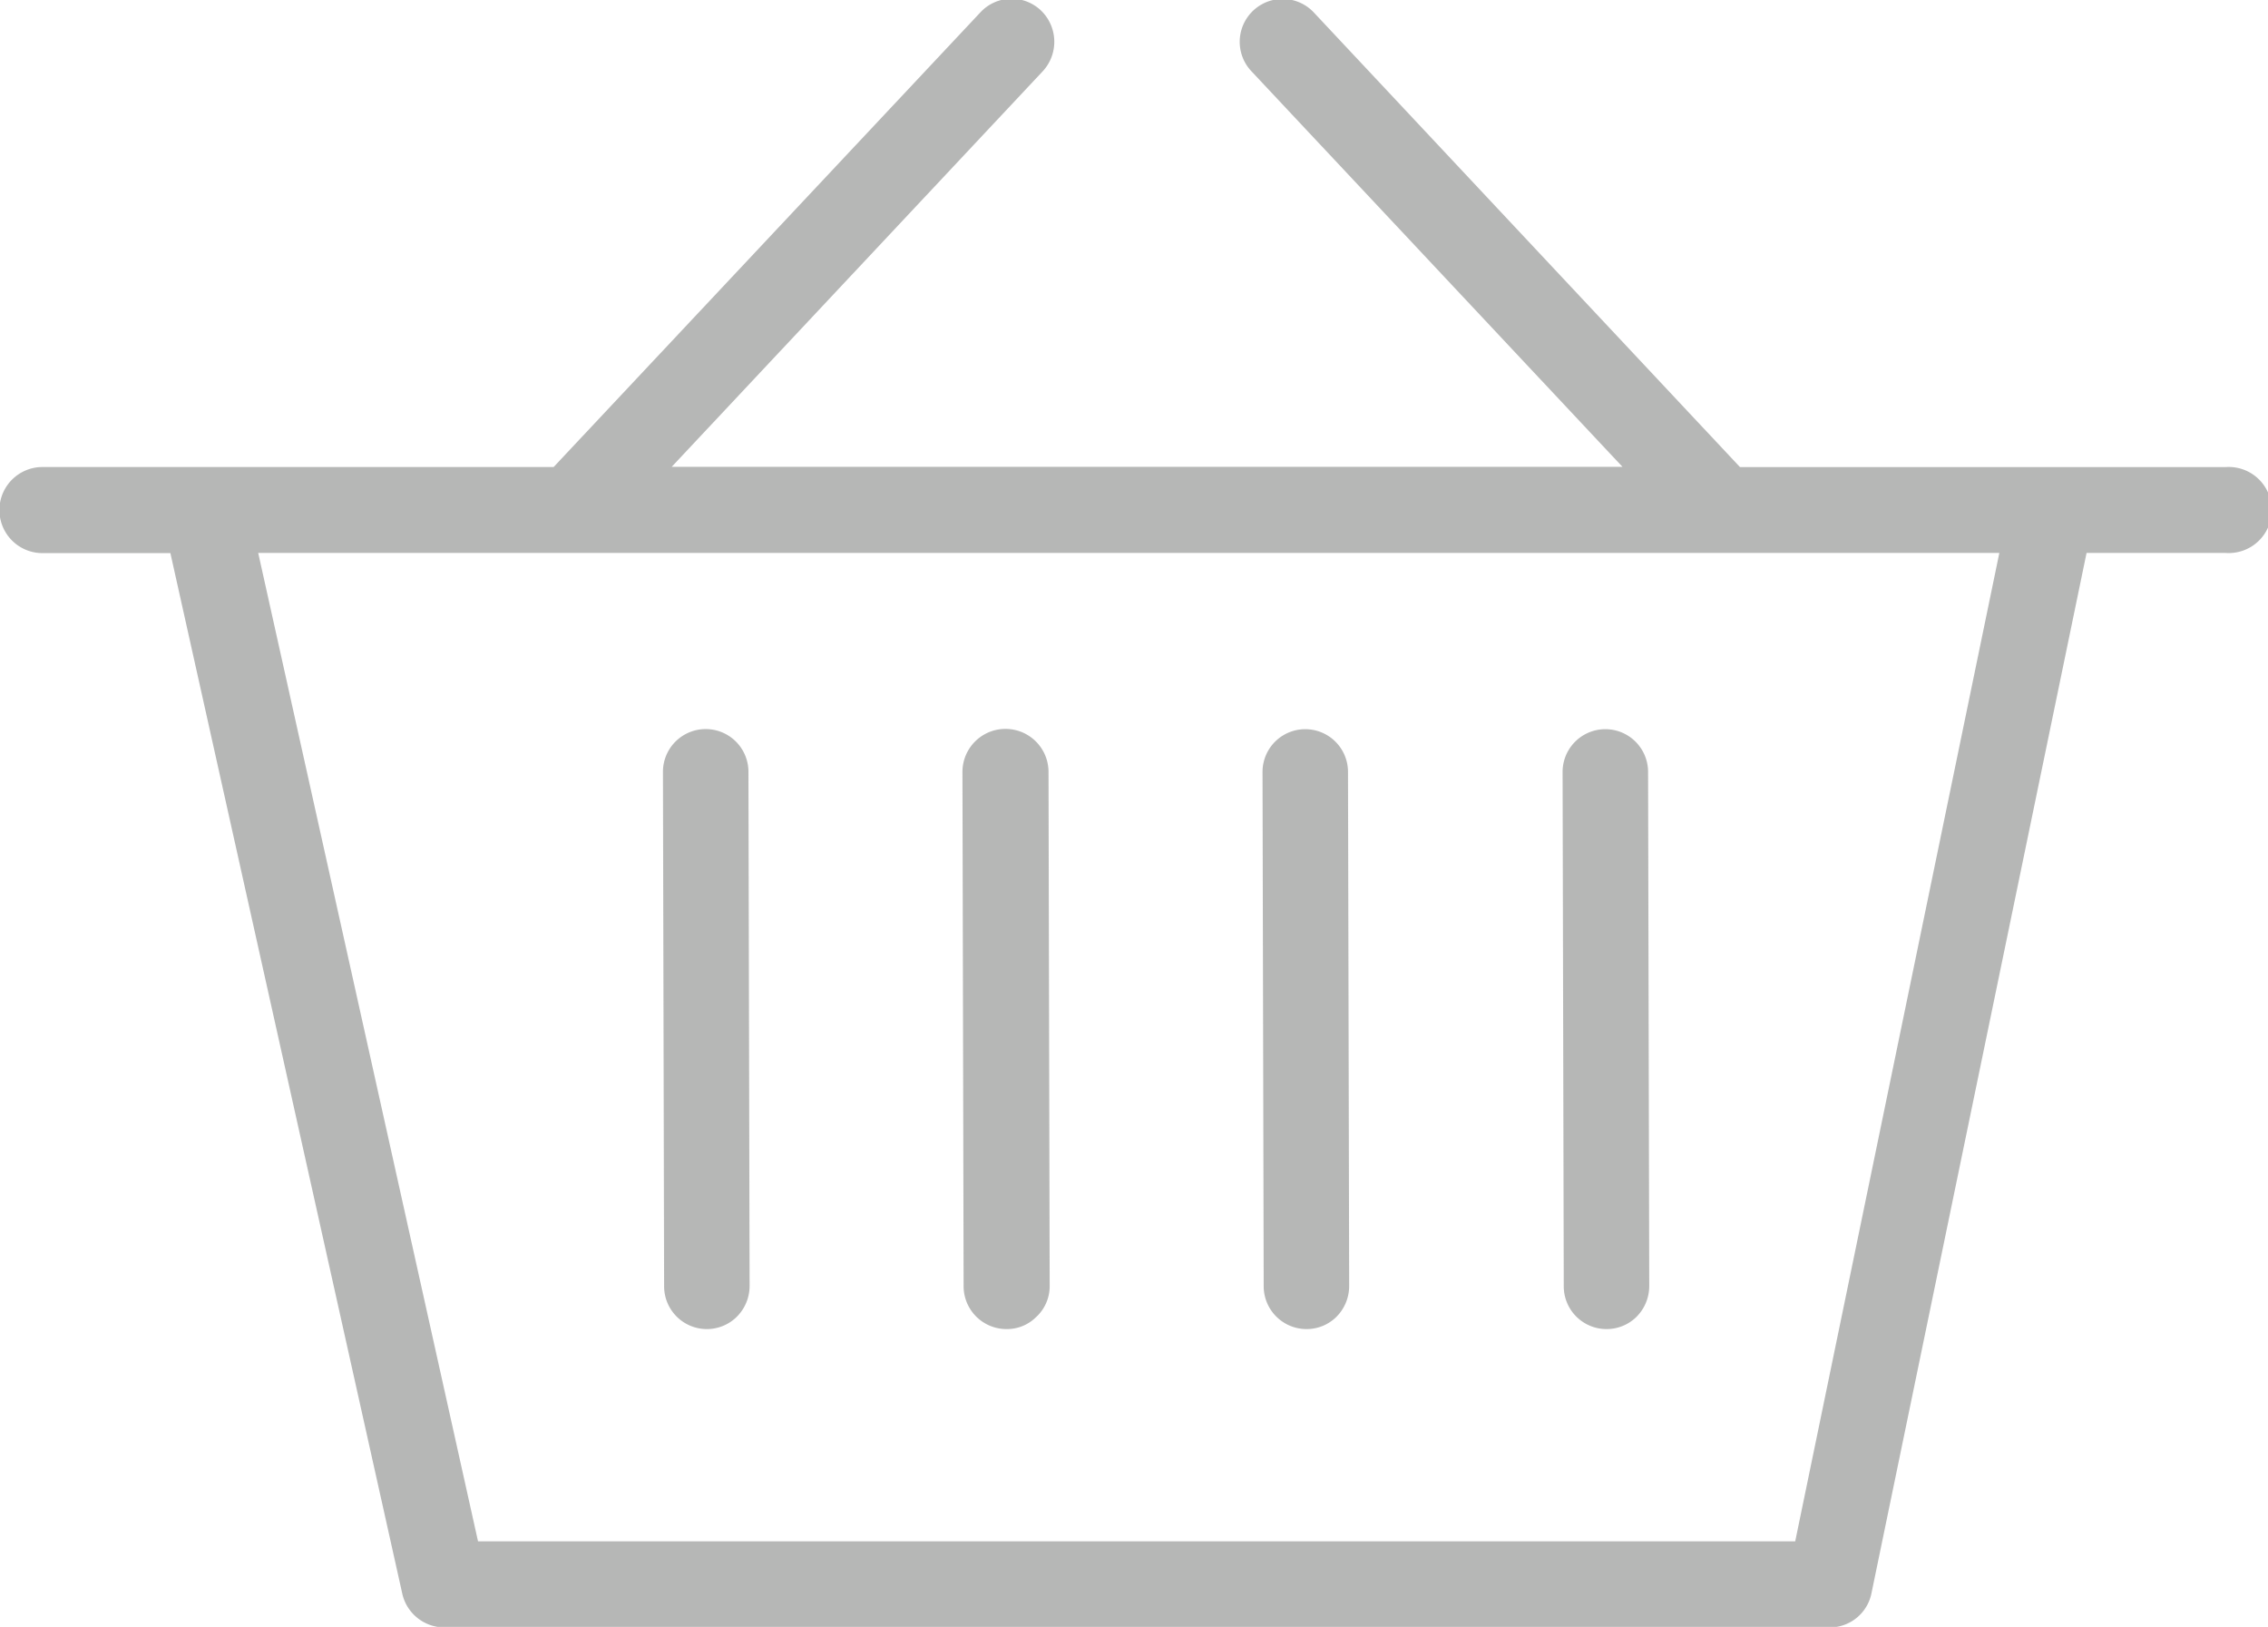 <svg xmlns="http://www.w3.org/2000/svg" width="39" height="27.969" viewBox="0 0 39 27.969">
<defs>
    <style>
      .cls-1 {
        fill: #7e807e;
        fill-rule: evenodd;
        opacity: 0.56;
      }
    </style>
  </defs>
  <path id="Shopping_basket" data-name="Shopping basket" class="cls-1" d="M1308.27,45.537h-2.39l-3.7,17.891a0.731,0.731,0,0,1-.72.581h-23.82a0.743,0.743,0,0,1-.72-0.569l-3.99-17.9h-2.2a0.74,0.74,0,1,1,0-1.48h8.79l7.34-7.818a0.732,0.732,0,0,1,1.04-.031,0.746,0.746,0,0,1,.03,1.046l-6.38,6.8h16.35l-6.38-6.8a0.737,0.737,0,1,1,1.07-1.014l7.33,7.818h8.35A0.74,0.74,0,1,1,1308.27,45.537Zm-33.83,0,3.78,16.992h22.65l3.51-16.992h-29.94Zm23.18,13.343a0.735,0.735,0,0,1-.73-0.739l-0.02-8.839a0.735,0.735,0,1,1,1.47,0l0.02,8.839a0.749,0.749,0,0,1-.23.539A0.732,0.732,0,0,1,1297.62,58.88Zm-5.15,0a0.737,0.737,0,0,1-.74-0.739l-0.02-8.839a0.735,0.735,0,1,1,1.47,0l0.02,8.839a0.749,0.749,0,0,1-.23.539A0.726,0.726,0,0,1,1292.47,58.88Zm-5.16,0a0.737,0.737,0,0,1-.74-0.739l-0.02-8.839a0.74,0.74,0,0,1,1.48,0l0.02,8.839a0.72,0.72,0,0,1-.24.539A0.708,0.708,0,0,1,1287.31,58.88Zm-5.16,0a0.735,0.735,0,0,1-.73-0.739L1281.4,49.3a0.735,0.735,0,1,1,1.47,0l0.02,8.839a0.749,0.749,0,0,1-.23.539A0.732,0.732,0,0,1,1282.15,58.88Z" transform="translate(-1270 -36.031)"/>
</svg>
